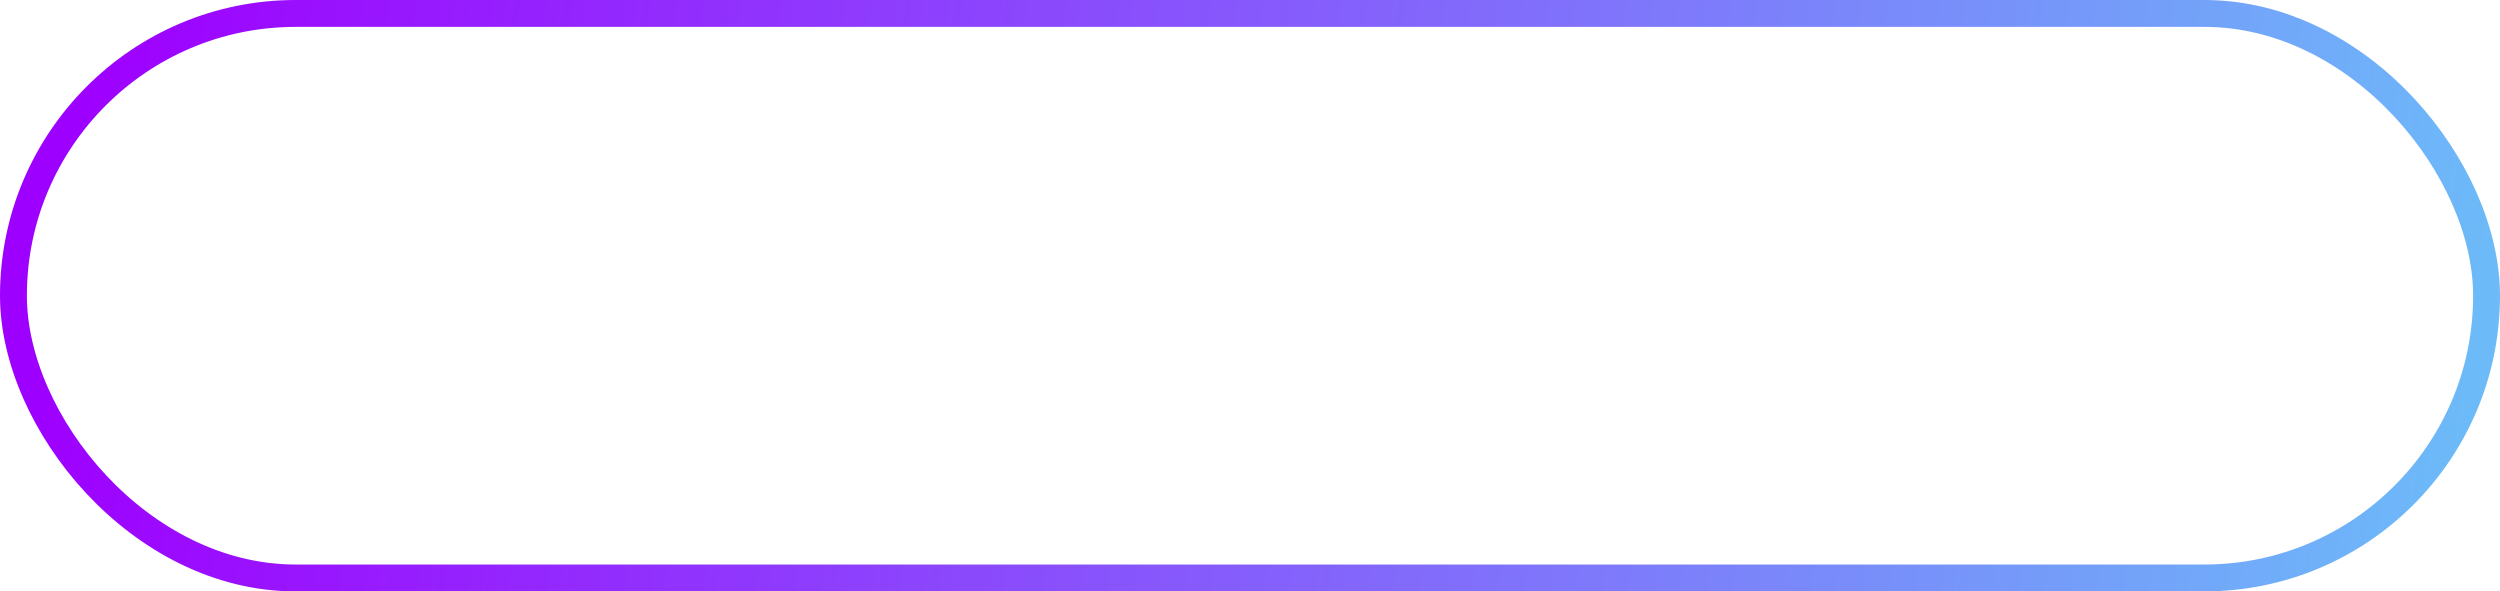 <svg width="186" height="44" viewBox="0 0 186 44" fill="none" xmlns="http://www.w3.org/2000/svg">
<rect x="1" y="1" width="184" height="42" rx="21" stroke="url(#paint0_linear_13_287)" stroke-width="2"/>
<defs>
<linearGradient id="paint0_linear_13_287" x1="8.102" y1="-6.6" x2="194.797" y2="17.885" gradientUnits="userSpaceOnUse">
<stop stop-color="#9E00FF"/>
<stop offset="1" stop-color="#6AC4F8"/>
</linearGradient>
</defs>
</svg>
